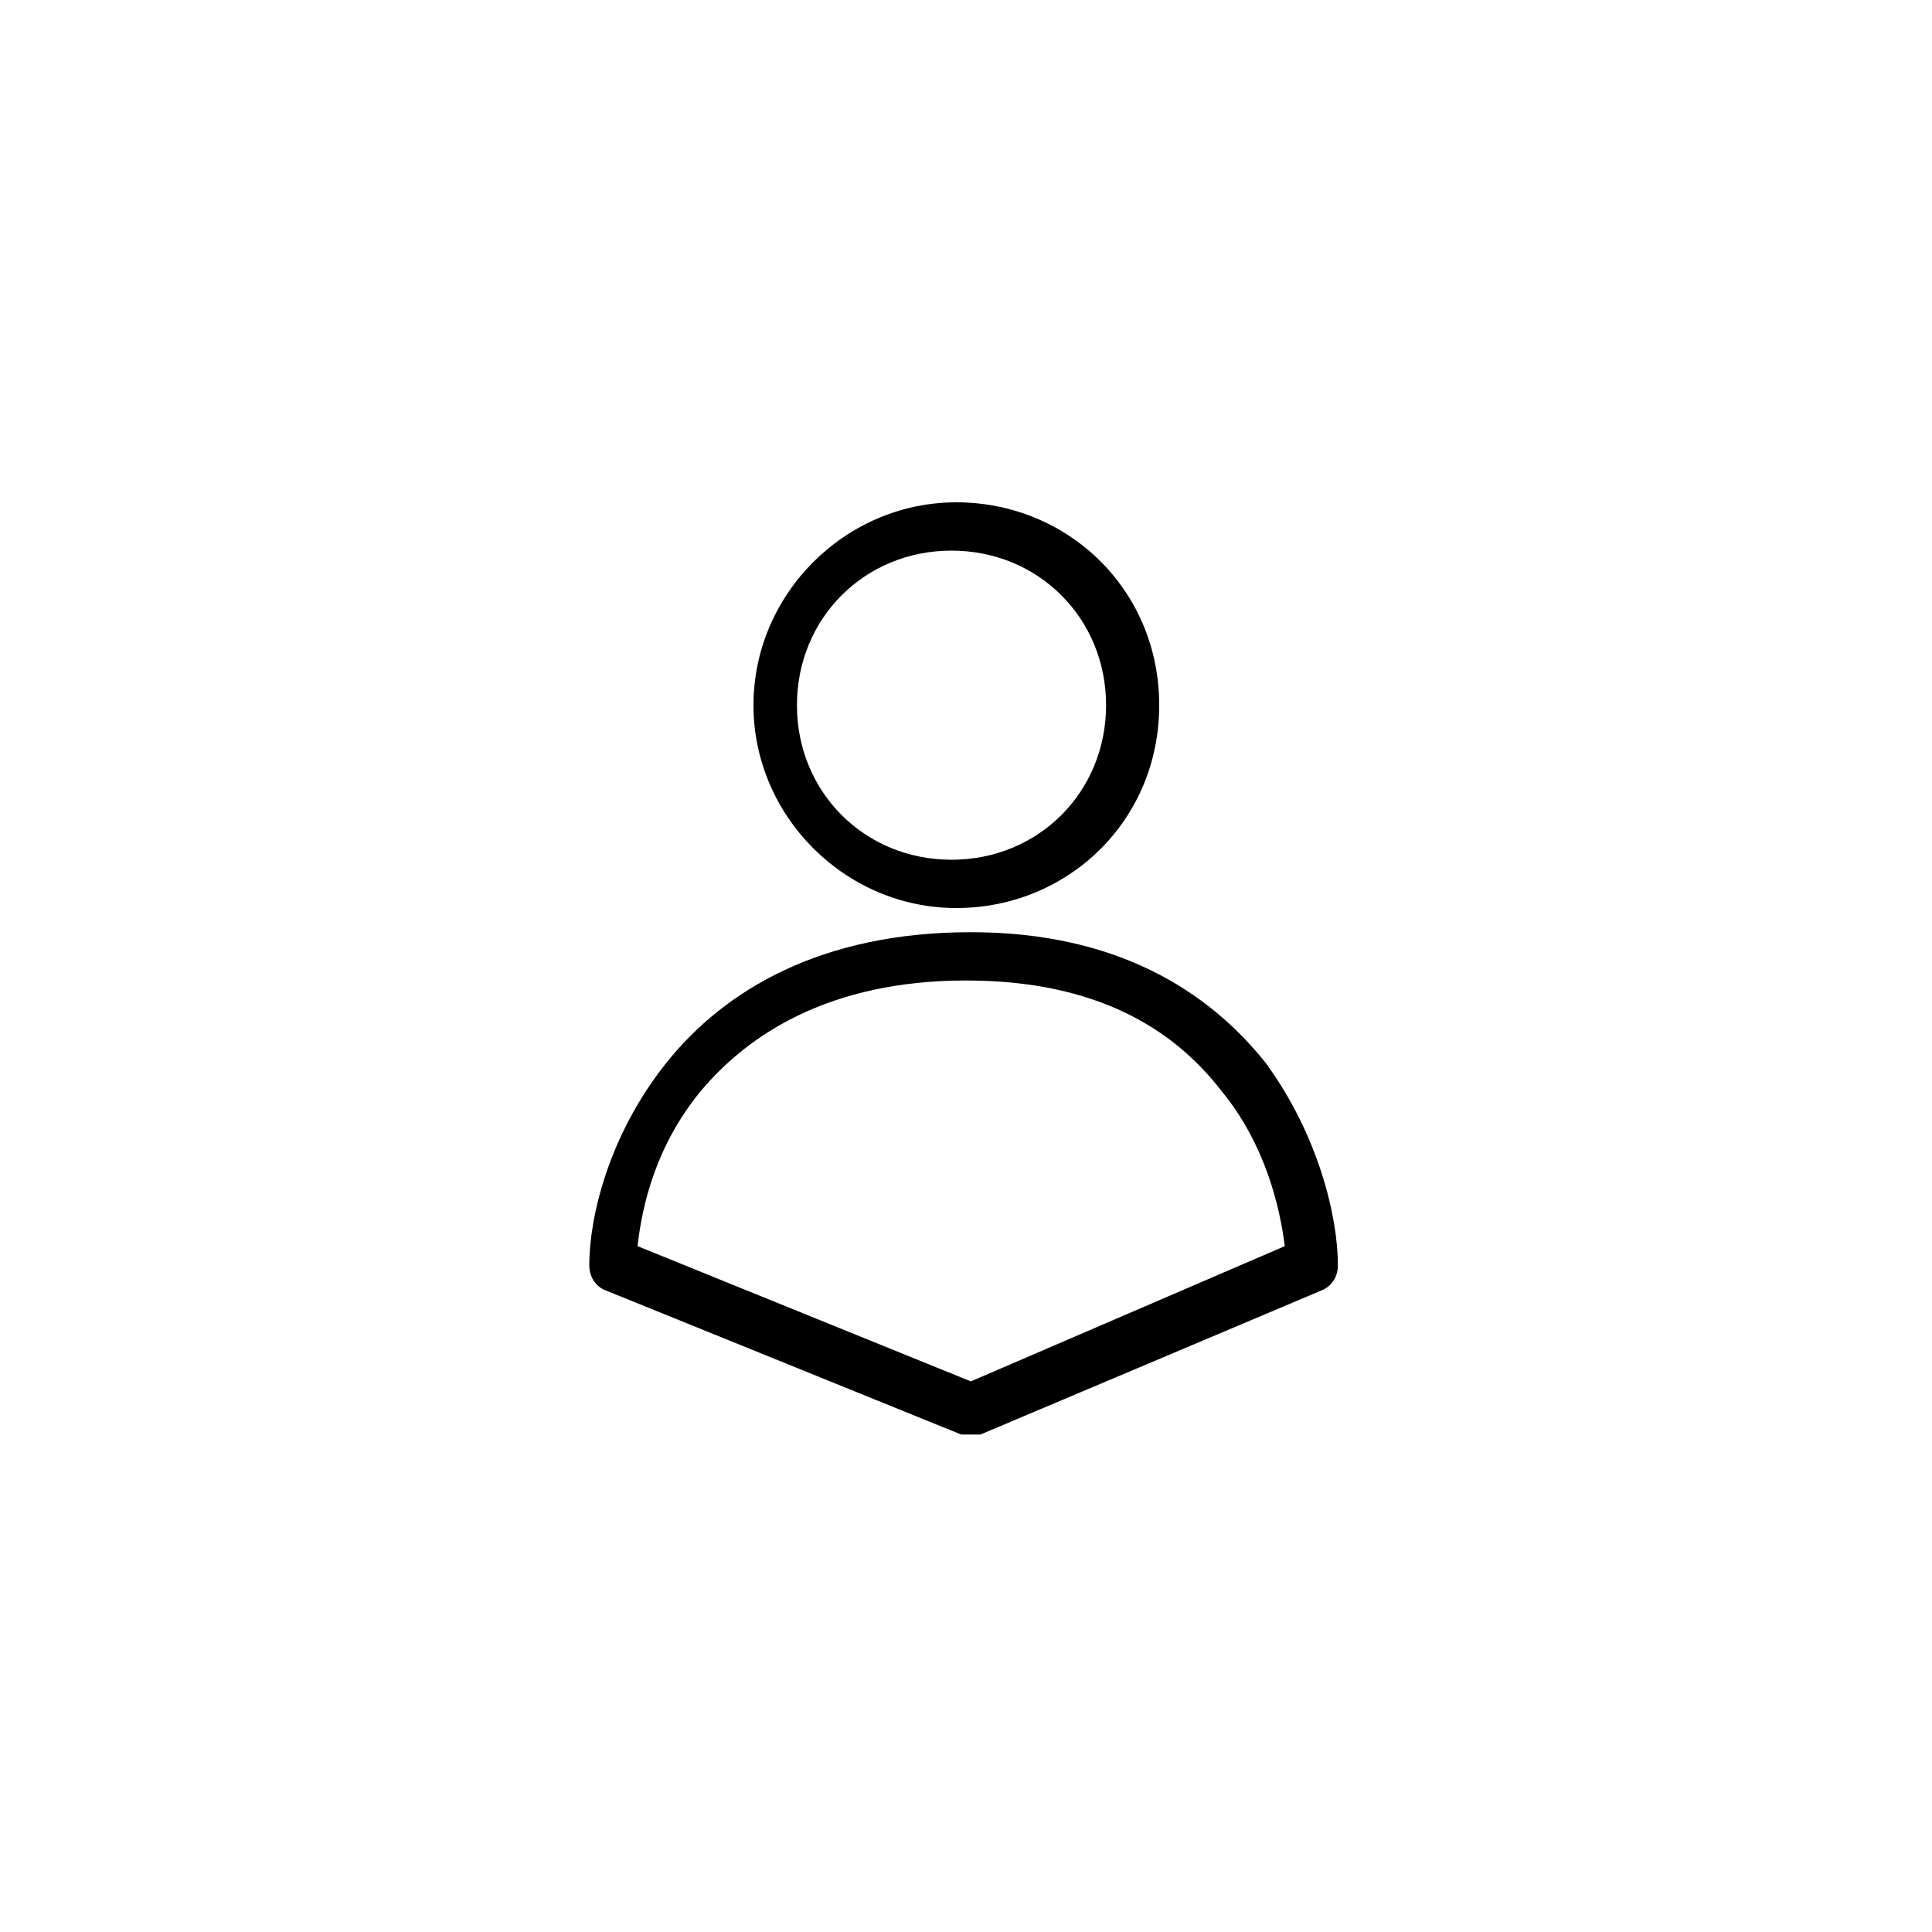 <svg xmlns="http://www.w3.org/2000/svg" viewBox="0 0 40 40"><path d="M16.5 14.6c0-1.8 1.4-3.2 3.2-3.2s3.2 1.4 3.2 3.2-1.4 3.2-3.2 3.2-3.2-1.4-3.2-3.2zm3.3-4.2c-2.3 0-4.2 1.9-4.2 4.2s1.9 4.2 4.2 4.2S24 17 24 14.6s-1.9-4.2-4.2-4.2zm.3 8.9c-3.1 0-5.1 1.2-6.3 2.7-1.2 1.5-1.6 3.2-1.6 4.2 0 .2.1.4.3.5l7.4 3h.4l7.1-3c.2-.1.3-.3.3-.5 0-1-.4-2.7-1.5-4.2-1.2-1.5-3.1-2.7-6.1-2.7zm0 9.3l-6.9-2.8c.1-.9.4-2.1 1.3-3.2 1-1.2 2.7-2.3 5.5-2.3 2.7 0 4.3 1 5.3 2.3.9 1.1 1.2 2.4 1.3 3.2l-6.5 2.8z"/></svg>